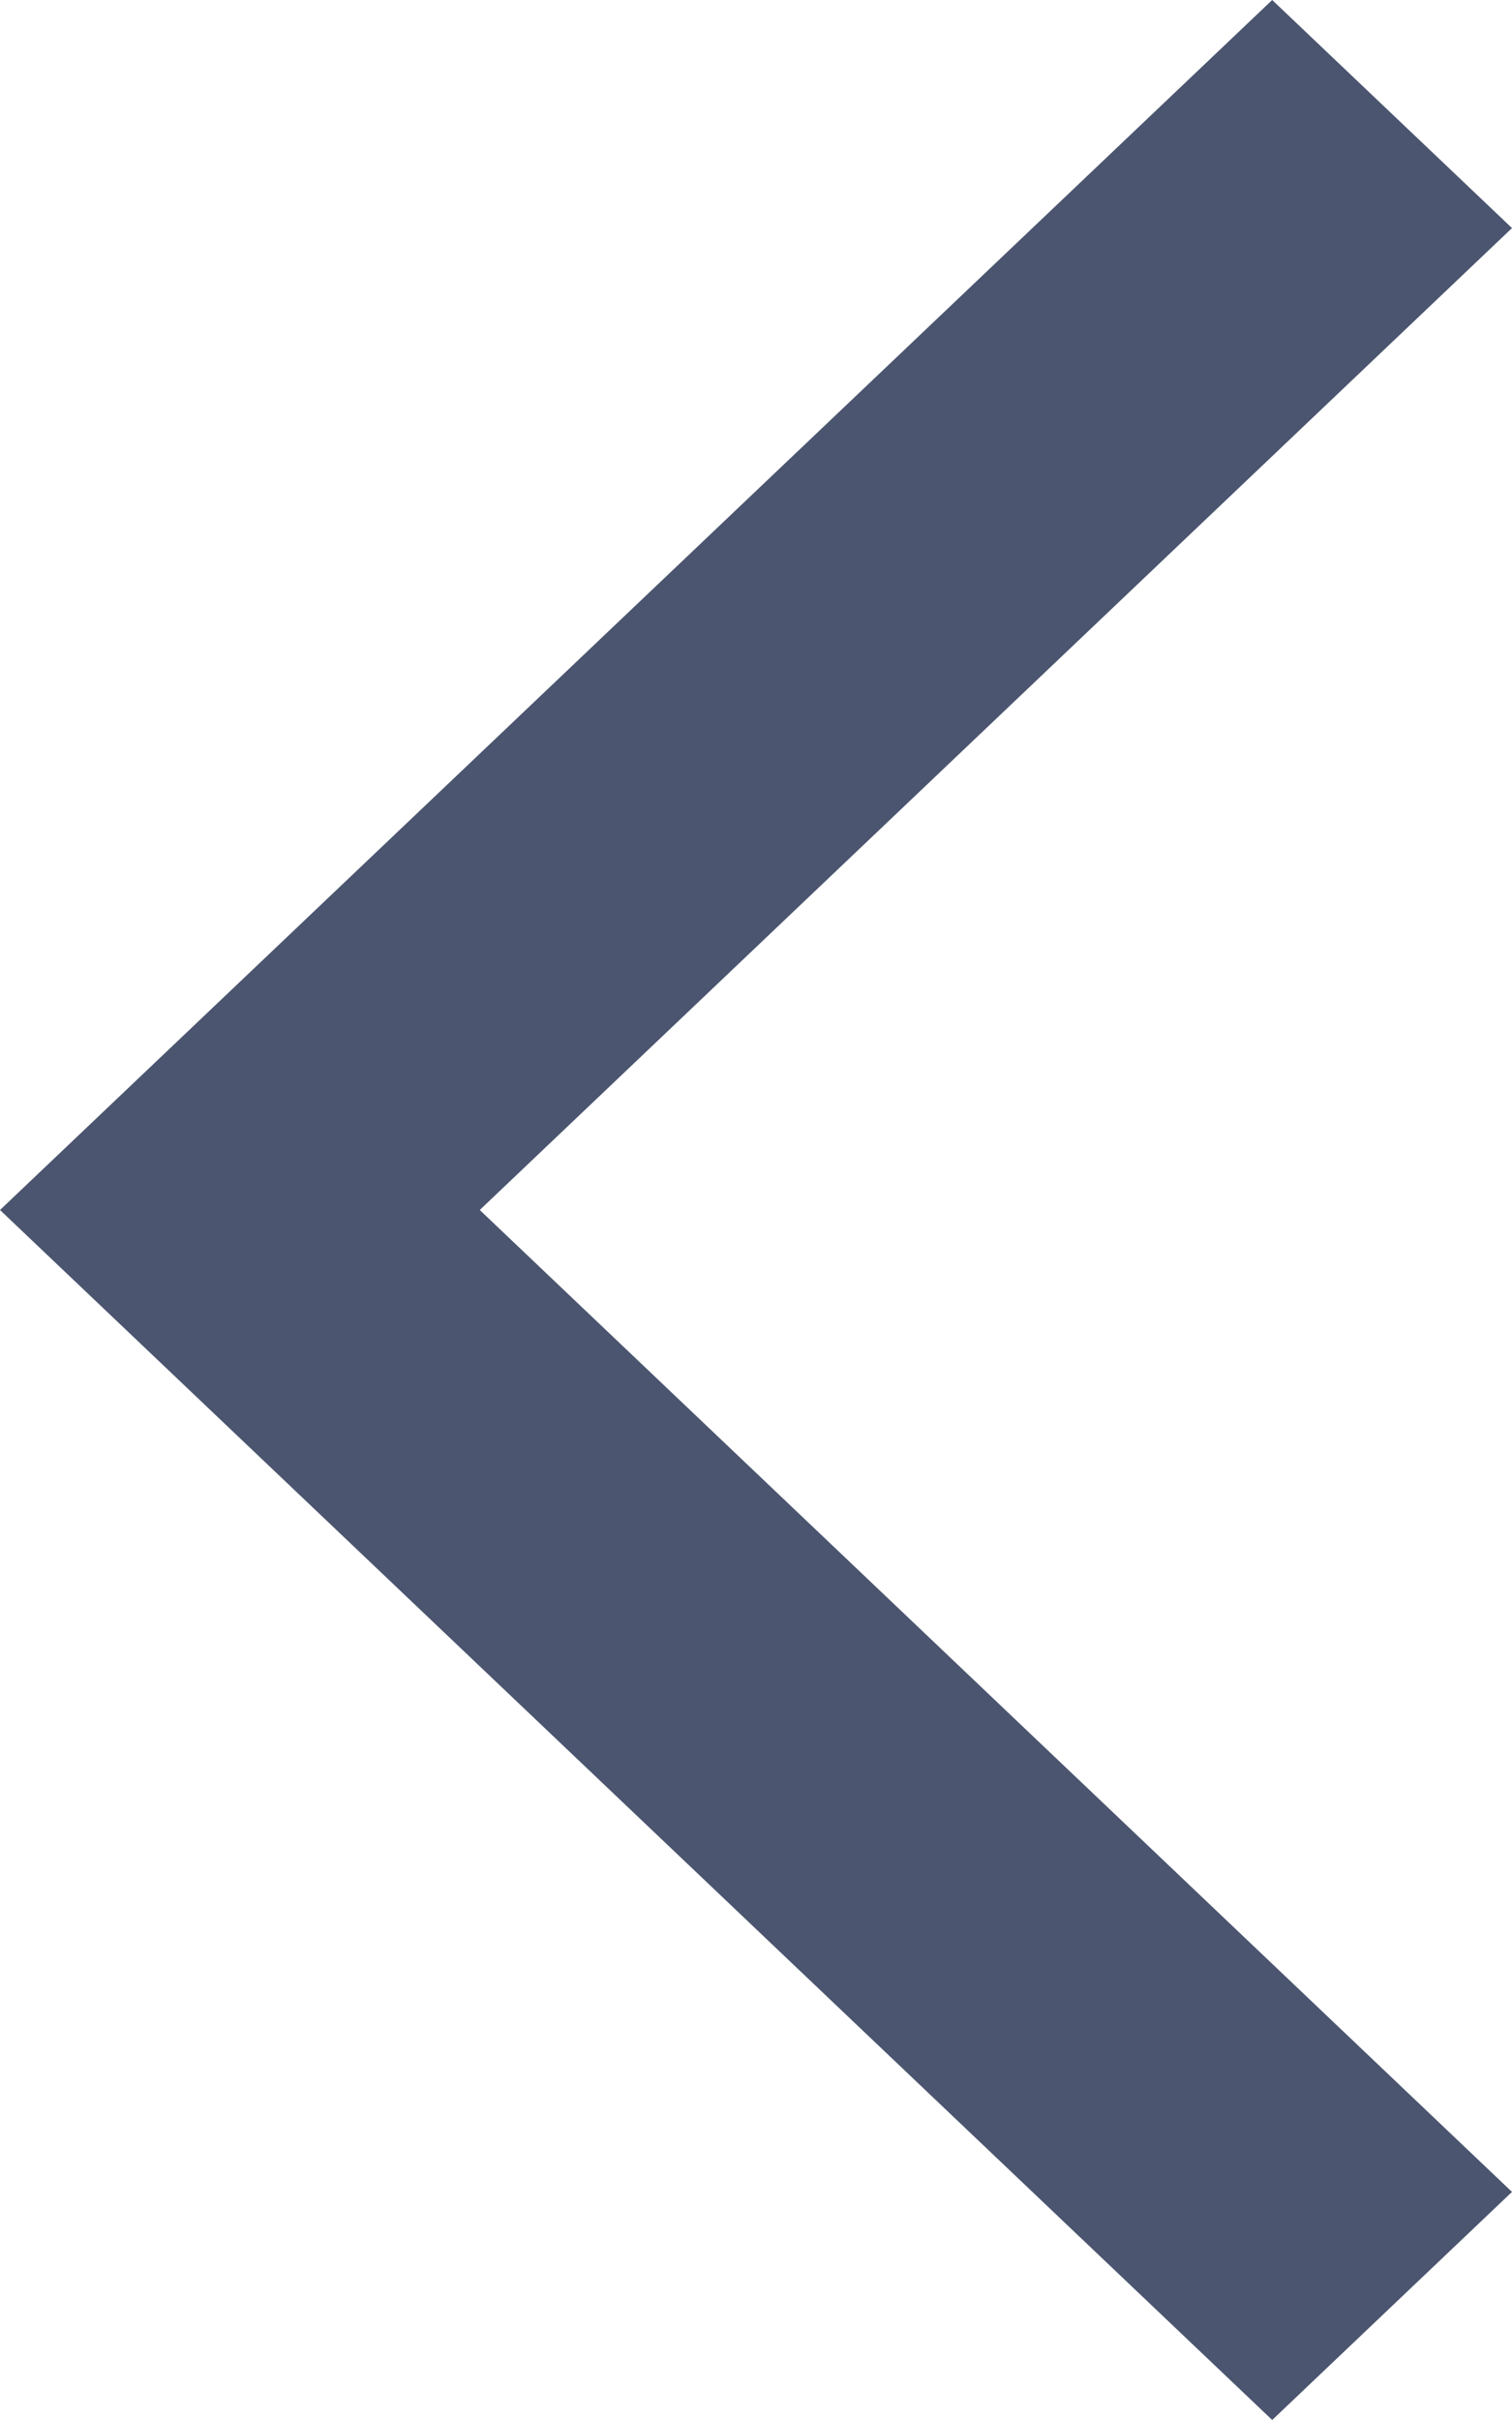 <svg width="10" height="16" viewBox="0 0 10 16" fill="none" xmlns="http://www.w3.org/2000/svg">
<path fill-rule="evenodd" clip-rule="evenodd" d="M8.414 0L0 8L8.414 16L10 14.492L3.173 8L10 1.508L8.414 0Z" fill="#4B556F"/>
</svg>
